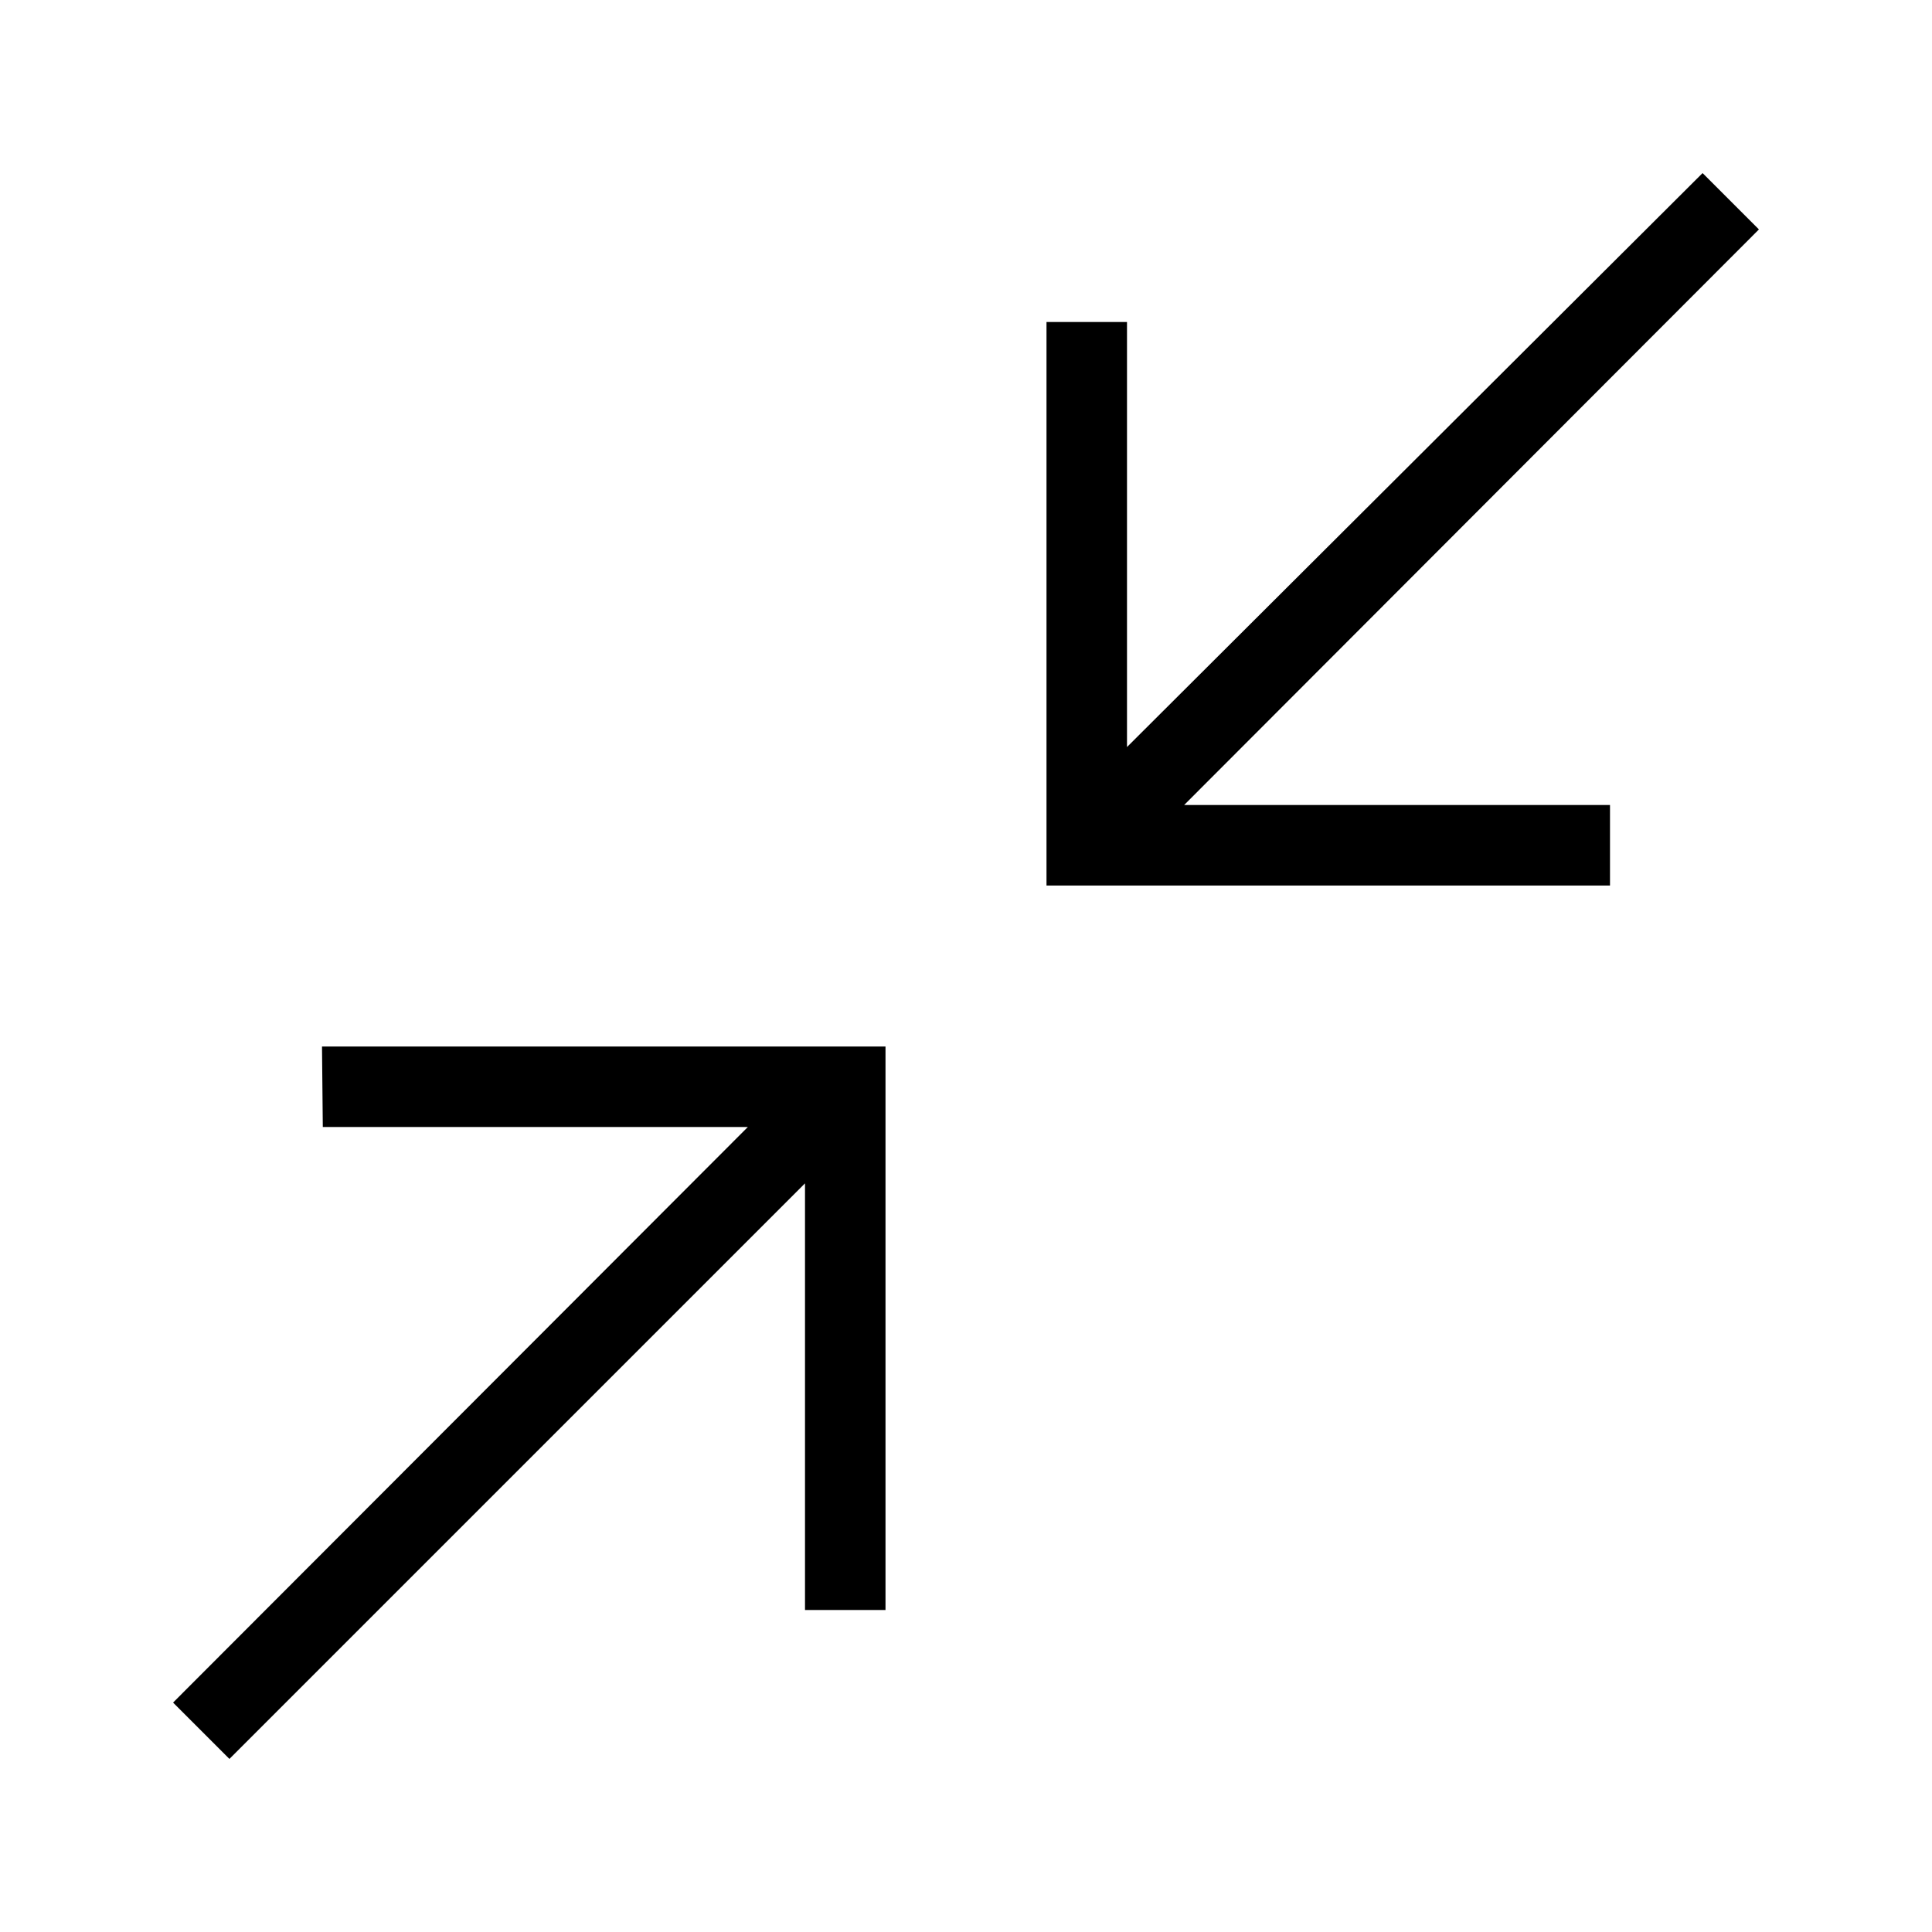 <svg width="24" height="24" fill="none" xmlns="http://www.w3.org/2000/svg"><path fill="currentColor" d="m14 9.28 7.15-7.13.7.7L14.71 10H20v1h-7V4h1zM4 13h7v7h-1v-5.3l-7.15 7.15-.7-.7L9.29 14H4.01z"/></svg>